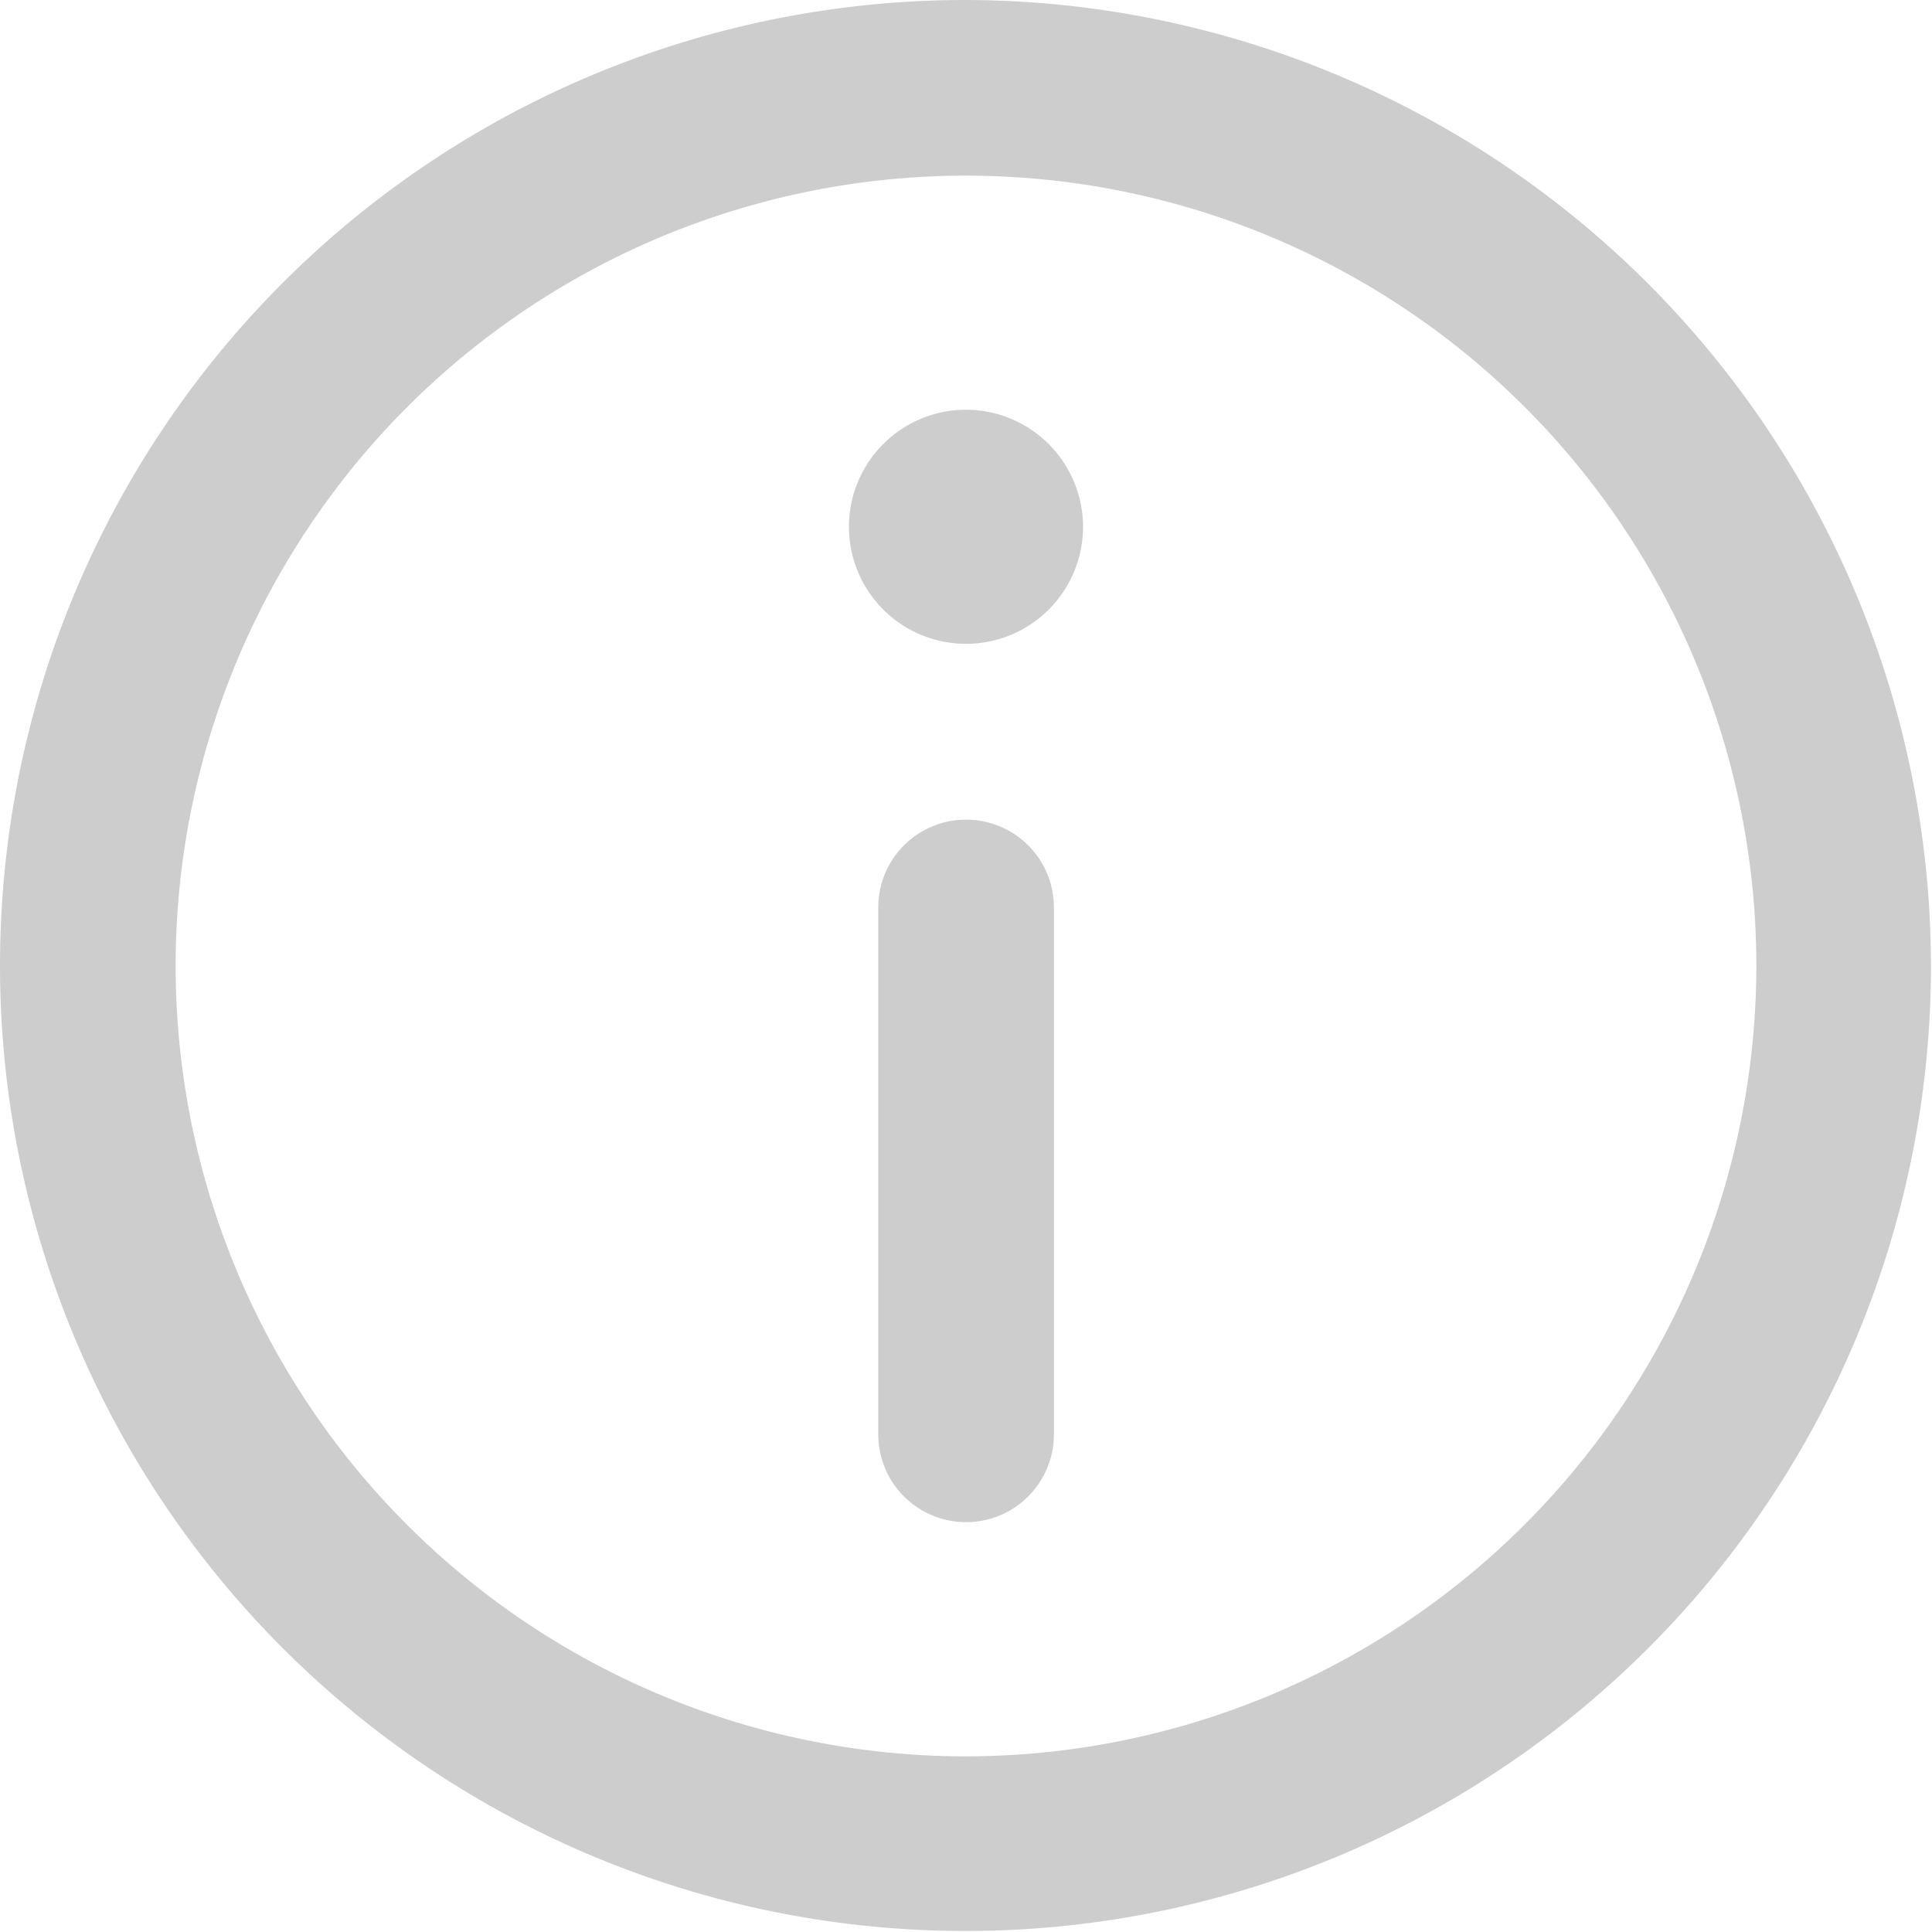 <svg xmlns="http://www.w3.org/2000/svg" width="11.406" height="11.406" viewBox="0 0 11.406 11.406">
  <g id="information-svgrepo-com_1_" data-name="information-svgrepo-com (1)" opacity="0.6">
    <path id="Path_3884" data-name="Path 3884" d="M5.7,0a5.7,5.7,0,1,0,5.7,5.7A5.71,5.71,0,0,0,5.7,0Zm0,10.369A4.666,4.666,0,1,1,10.369,5.7,4.671,4.671,0,0,1,5.7,10.369Z" fill="#acacac"/>
    <path id="Path_3885" data-name="Path 3885" d="M145.693,70a.691.691,0,1,0,.691.692A.692.692,0,0,0,145.693,70Z" transform="translate(-139.99 -67.581)" fill="#acacac"/>
    <path id="Path_3886" data-name="Path 3886" d="M150.518,140a.518.518,0,0,0-.518.518v3.111a.518.518,0,0,0,1.037,0v-3.111A.518.518,0,0,0,150.518,140Z" transform="translate(-144.815 -135.161)" fill="#acacac"/>
  </g>
</svg>
